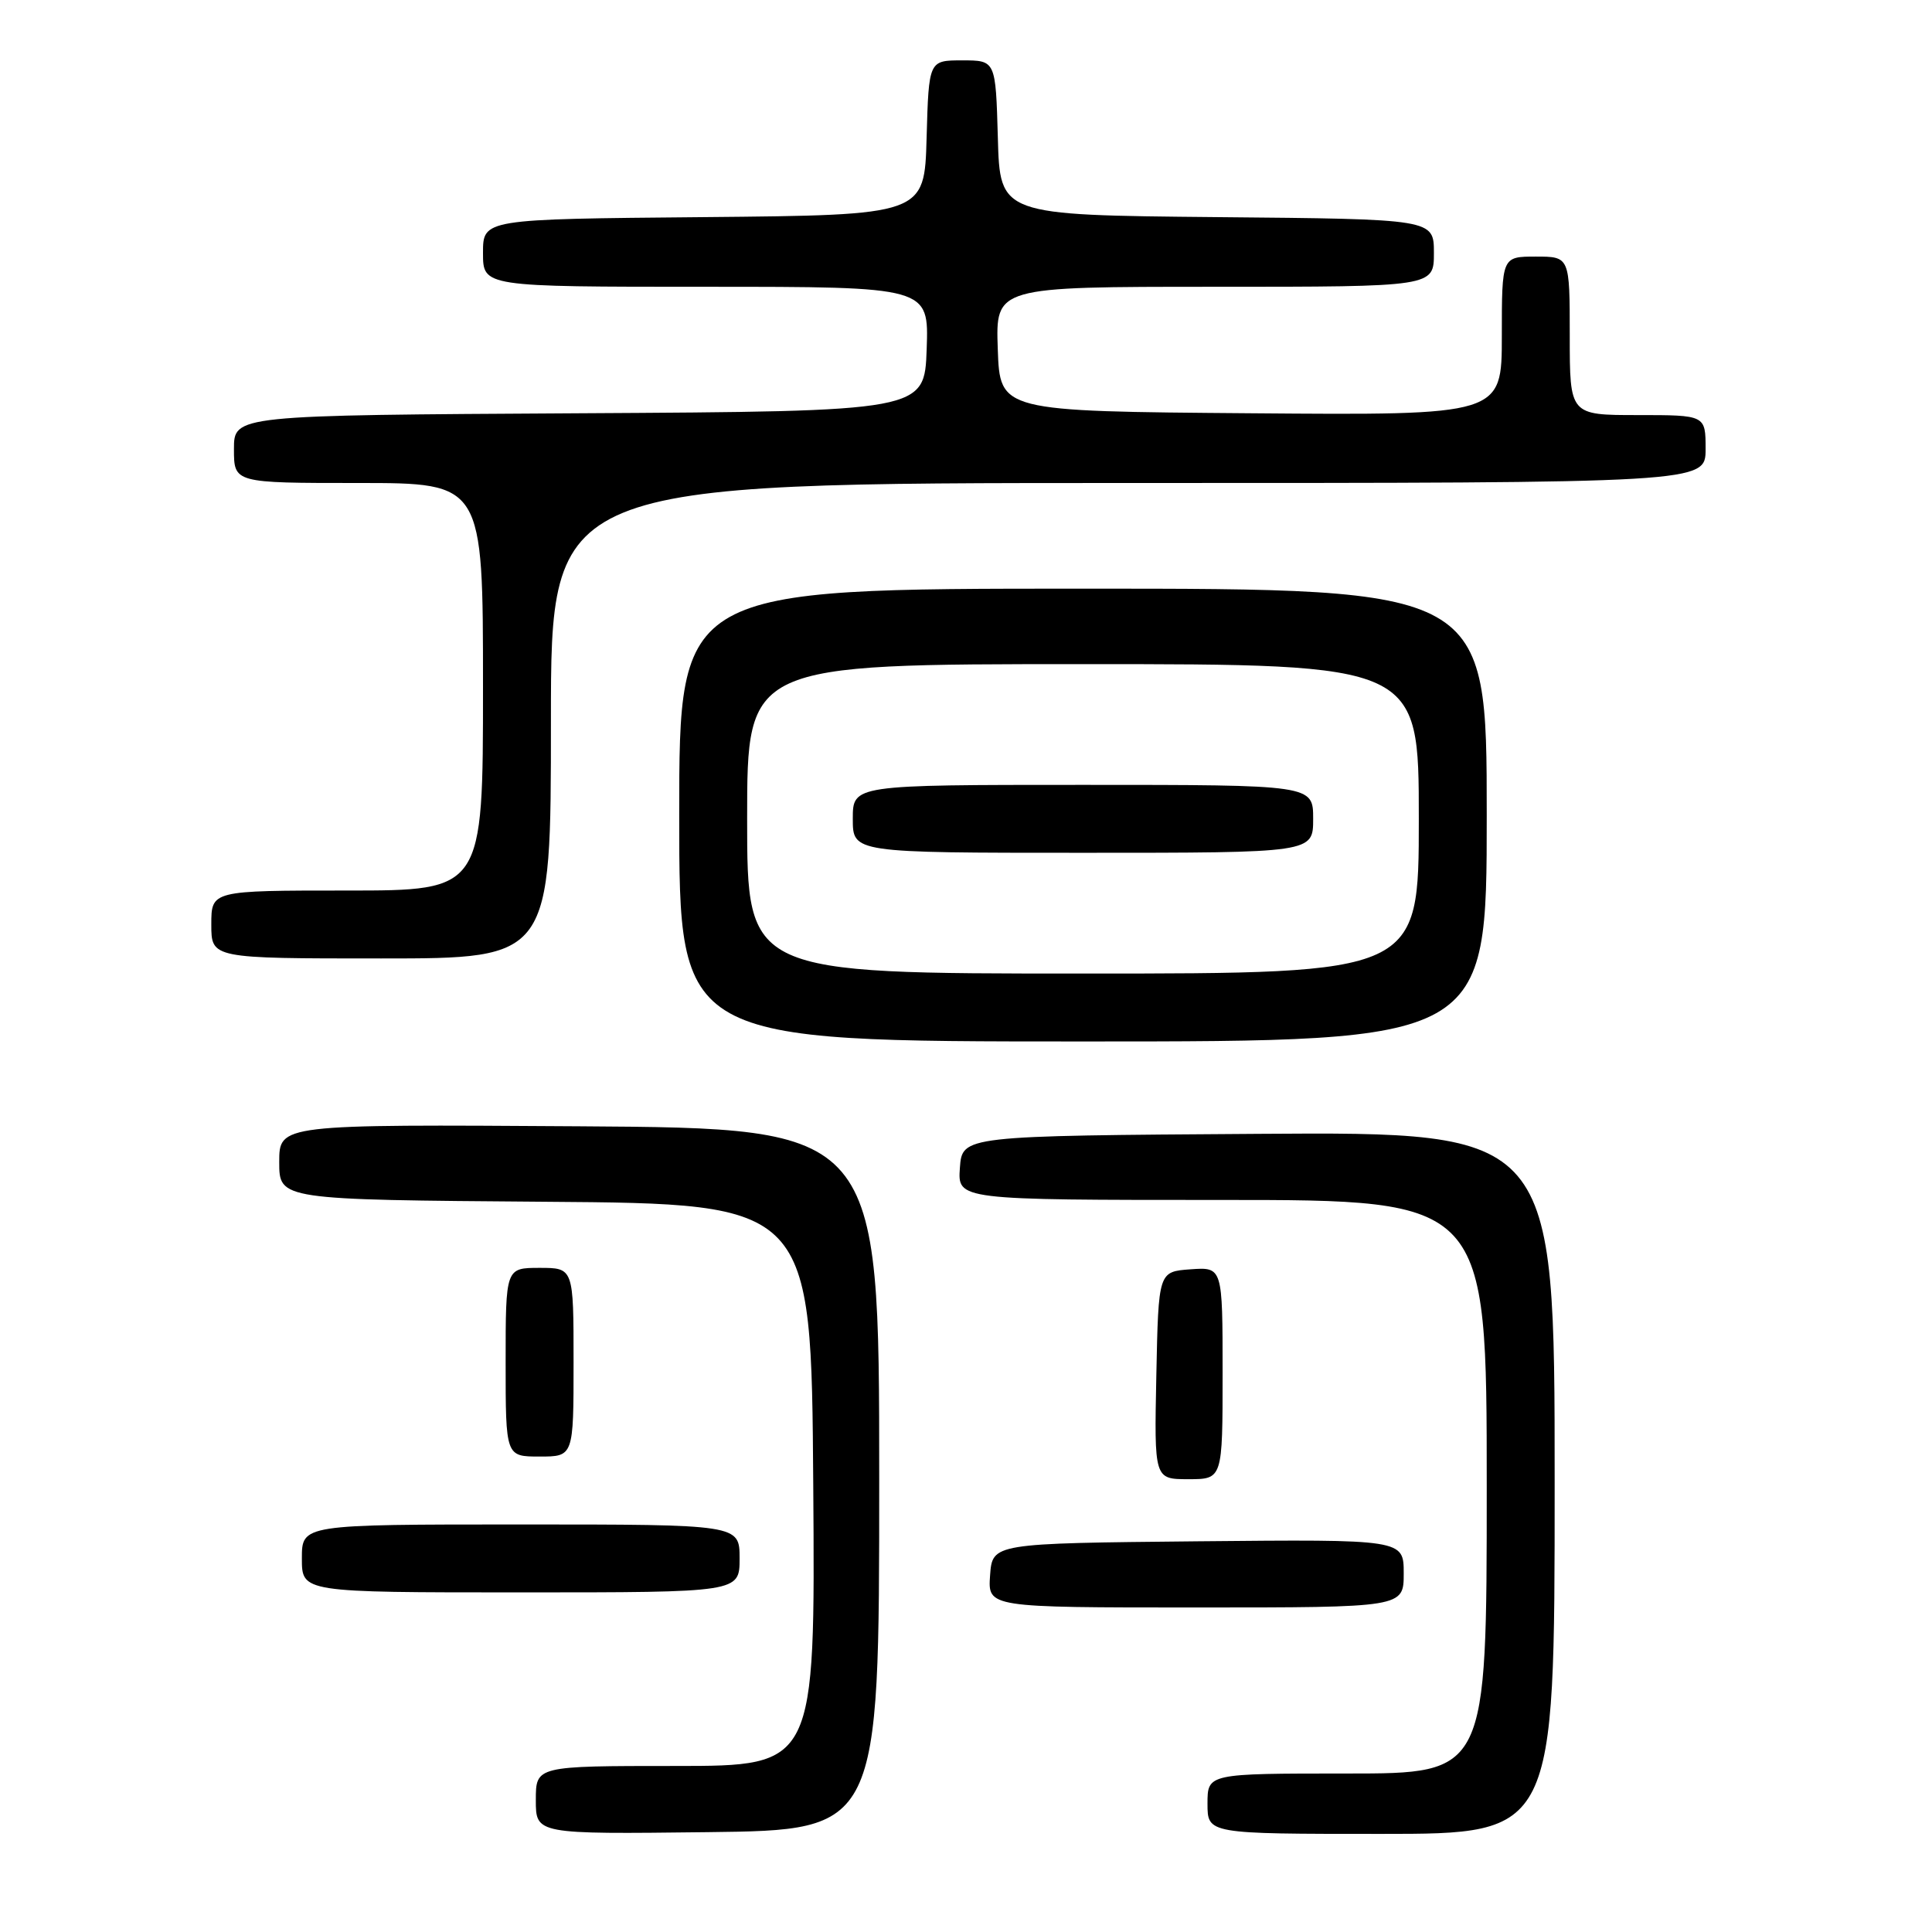 <?xml version="1.0" encoding="UTF-8" standalone="no"?>
<!DOCTYPE svg PUBLIC "-//W3C//DTD SVG 1.1//EN" "http://www.w3.org/Graphics/SVG/1.1/DTD/svg11.dtd" >
<svg xmlns="http://www.w3.org/2000/svg" xmlns:xlink="http://www.w3.org/1999/xlink" version="1.1" viewBox="0 0 256 256">
 <g >
 <path fill="currentColor"
d=" M 116.50 196.00 C 116.50 149.50 116.50 149.50 76.75 149.24 C 37.00 148.98 37.00 148.98 37.00 153.98 C 37.00 158.97 37.00 158.97 72.25 159.24 C 107.50 159.50 107.50 159.50 107.76 196.75 C 108.02 234.00 108.02 234.00 89.51 234.00 C 71.00 234.00 71.00 234.00 71.00 238.52 C 71.00 243.04 71.00 243.04 93.75 242.77 C 116.50 242.50 116.50 242.50 116.50 196.00 Z  M 206.00 196.49 C 206.00 149.98 206.00 149.98 166.75 150.24 C 127.50 150.50 127.50 150.50 127.19 154.75 C 126.89 159.00 126.89 159.00 161.94 159.00 C 197.00 159.00 197.00 159.00 197.00 197.00 C 197.00 235.00 197.00 235.00 178.50 235.00 C 160.00 235.00 160.00 235.00 160.00 239.00 C 160.00 243.00 160.00 243.00 183.00 243.00 C 206.00 243.00 206.00 243.00 206.00 196.49 Z  M 186.00 208.48 C 186.00 203.97 186.00 203.97 158.75 204.23 C 131.50 204.50 131.50 204.50 131.19 208.75 C 130.89 213.00 130.89 213.00 158.44 213.00 C 186.00 213.00 186.00 213.00 186.00 208.48 Z  M 98.00 206.50 C 98.00 202.00 98.00 202.00 69.00 202.00 C 40.00 202.00 40.00 202.00 40.00 206.50 C 40.00 211.00 40.00 211.00 69.00 211.00 C 98.00 211.00 98.00 211.00 98.00 206.50 Z  M 162.00 181.94 C 162.00 167.89 162.00 167.89 157.75 168.19 C 153.50 168.50 153.50 168.50 153.22 182.25 C 152.94 196.00 152.94 196.00 157.47 196.00 C 162.00 196.00 162.00 196.00 162.00 181.94 Z  M 76.00 180.50 C 76.00 168.00 76.00 168.00 71.50 168.00 C 67.00 168.00 67.00 168.00 67.00 180.50 C 67.00 193.00 67.00 193.00 71.50 193.00 C 76.00 193.00 76.00 193.00 76.00 180.50 Z  M 197.00 108.00 C 197.00 78.00 197.00 78.00 143.50 78.00 C 90.00 78.00 90.00 78.00 90.00 108.00 C 90.00 138.00 90.00 138.00 143.50 138.00 C 197.00 138.00 197.00 138.00 197.00 108.00 Z  M 73.00 95.50 C 73.00 64.00 73.00 64.00 149.50 64.00 C 226.00 64.00 226.00 64.00 226.00 59.50 C 226.00 55.00 226.00 55.00 217.00 55.00 C 208.00 55.00 208.00 55.00 208.00 44.50 C 208.00 34.00 208.00 34.00 203.50 34.00 C 199.00 34.00 199.00 34.00 199.00 44.51 C 199.00 55.03 199.00 55.03 165.75 54.76 C 132.50 54.50 132.50 54.50 132.21 46.25 C 131.92 38.00 131.92 38.00 160.96 38.00 C 190.00 38.00 190.00 38.00 190.00 33.52 C 190.00 29.03 190.00 29.03 161.25 28.77 C 132.50 28.50 132.50 28.50 132.22 18.25 C 131.93 8.00 131.93 8.00 127.50 8.00 C 123.07 8.00 123.07 8.00 122.78 18.25 C 122.50 28.50 122.50 28.50 93.25 28.77 C 64.00 29.03 64.00 29.03 64.00 33.52 C 64.00 38.00 64.00 38.00 93.54 38.00 C 123.08 38.00 123.08 38.00 122.79 46.25 C 122.50 54.50 122.50 54.50 76.75 54.76 C 31.00 55.02 31.00 55.02 31.00 59.51 C 31.00 64.00 31.00 64.00 47.50 64.00 C 64.00 64.00 64.00 64.00 64.00 91.00 C 64.00 118.00 64.00 118.00 46.00 118.00 C 28.00 118.00 28.00 118.00 28.00 122.50 C 28.00 127.00 28.00 127.00 50.50 127.00 C 73.00 127.00 73.00 127.00 73.00 95.50 Z  M 99.00 108.50 C 99.00 88.00 99.00 88.00 143.50 88.00 C 188.00 88.00 188.00 88.00 188.00 108.50 C 188.00 129.00 188.00 129.00 143.50 129.00 C 99.00 129.00 99.00 129.00 99.00 108.50 Z  M 174.00 108.50 C 174.00 104.00 174.00 104.00 143.50 104.00 C 113.00 104.00 113.00 104.00 113.00 108.50 C 113.00 113.00 113.00 113.00 143.50 113.00 C 174.00 113.00 174.00 113.00 174.00 108.50 Z "/>
</g>
</svg>